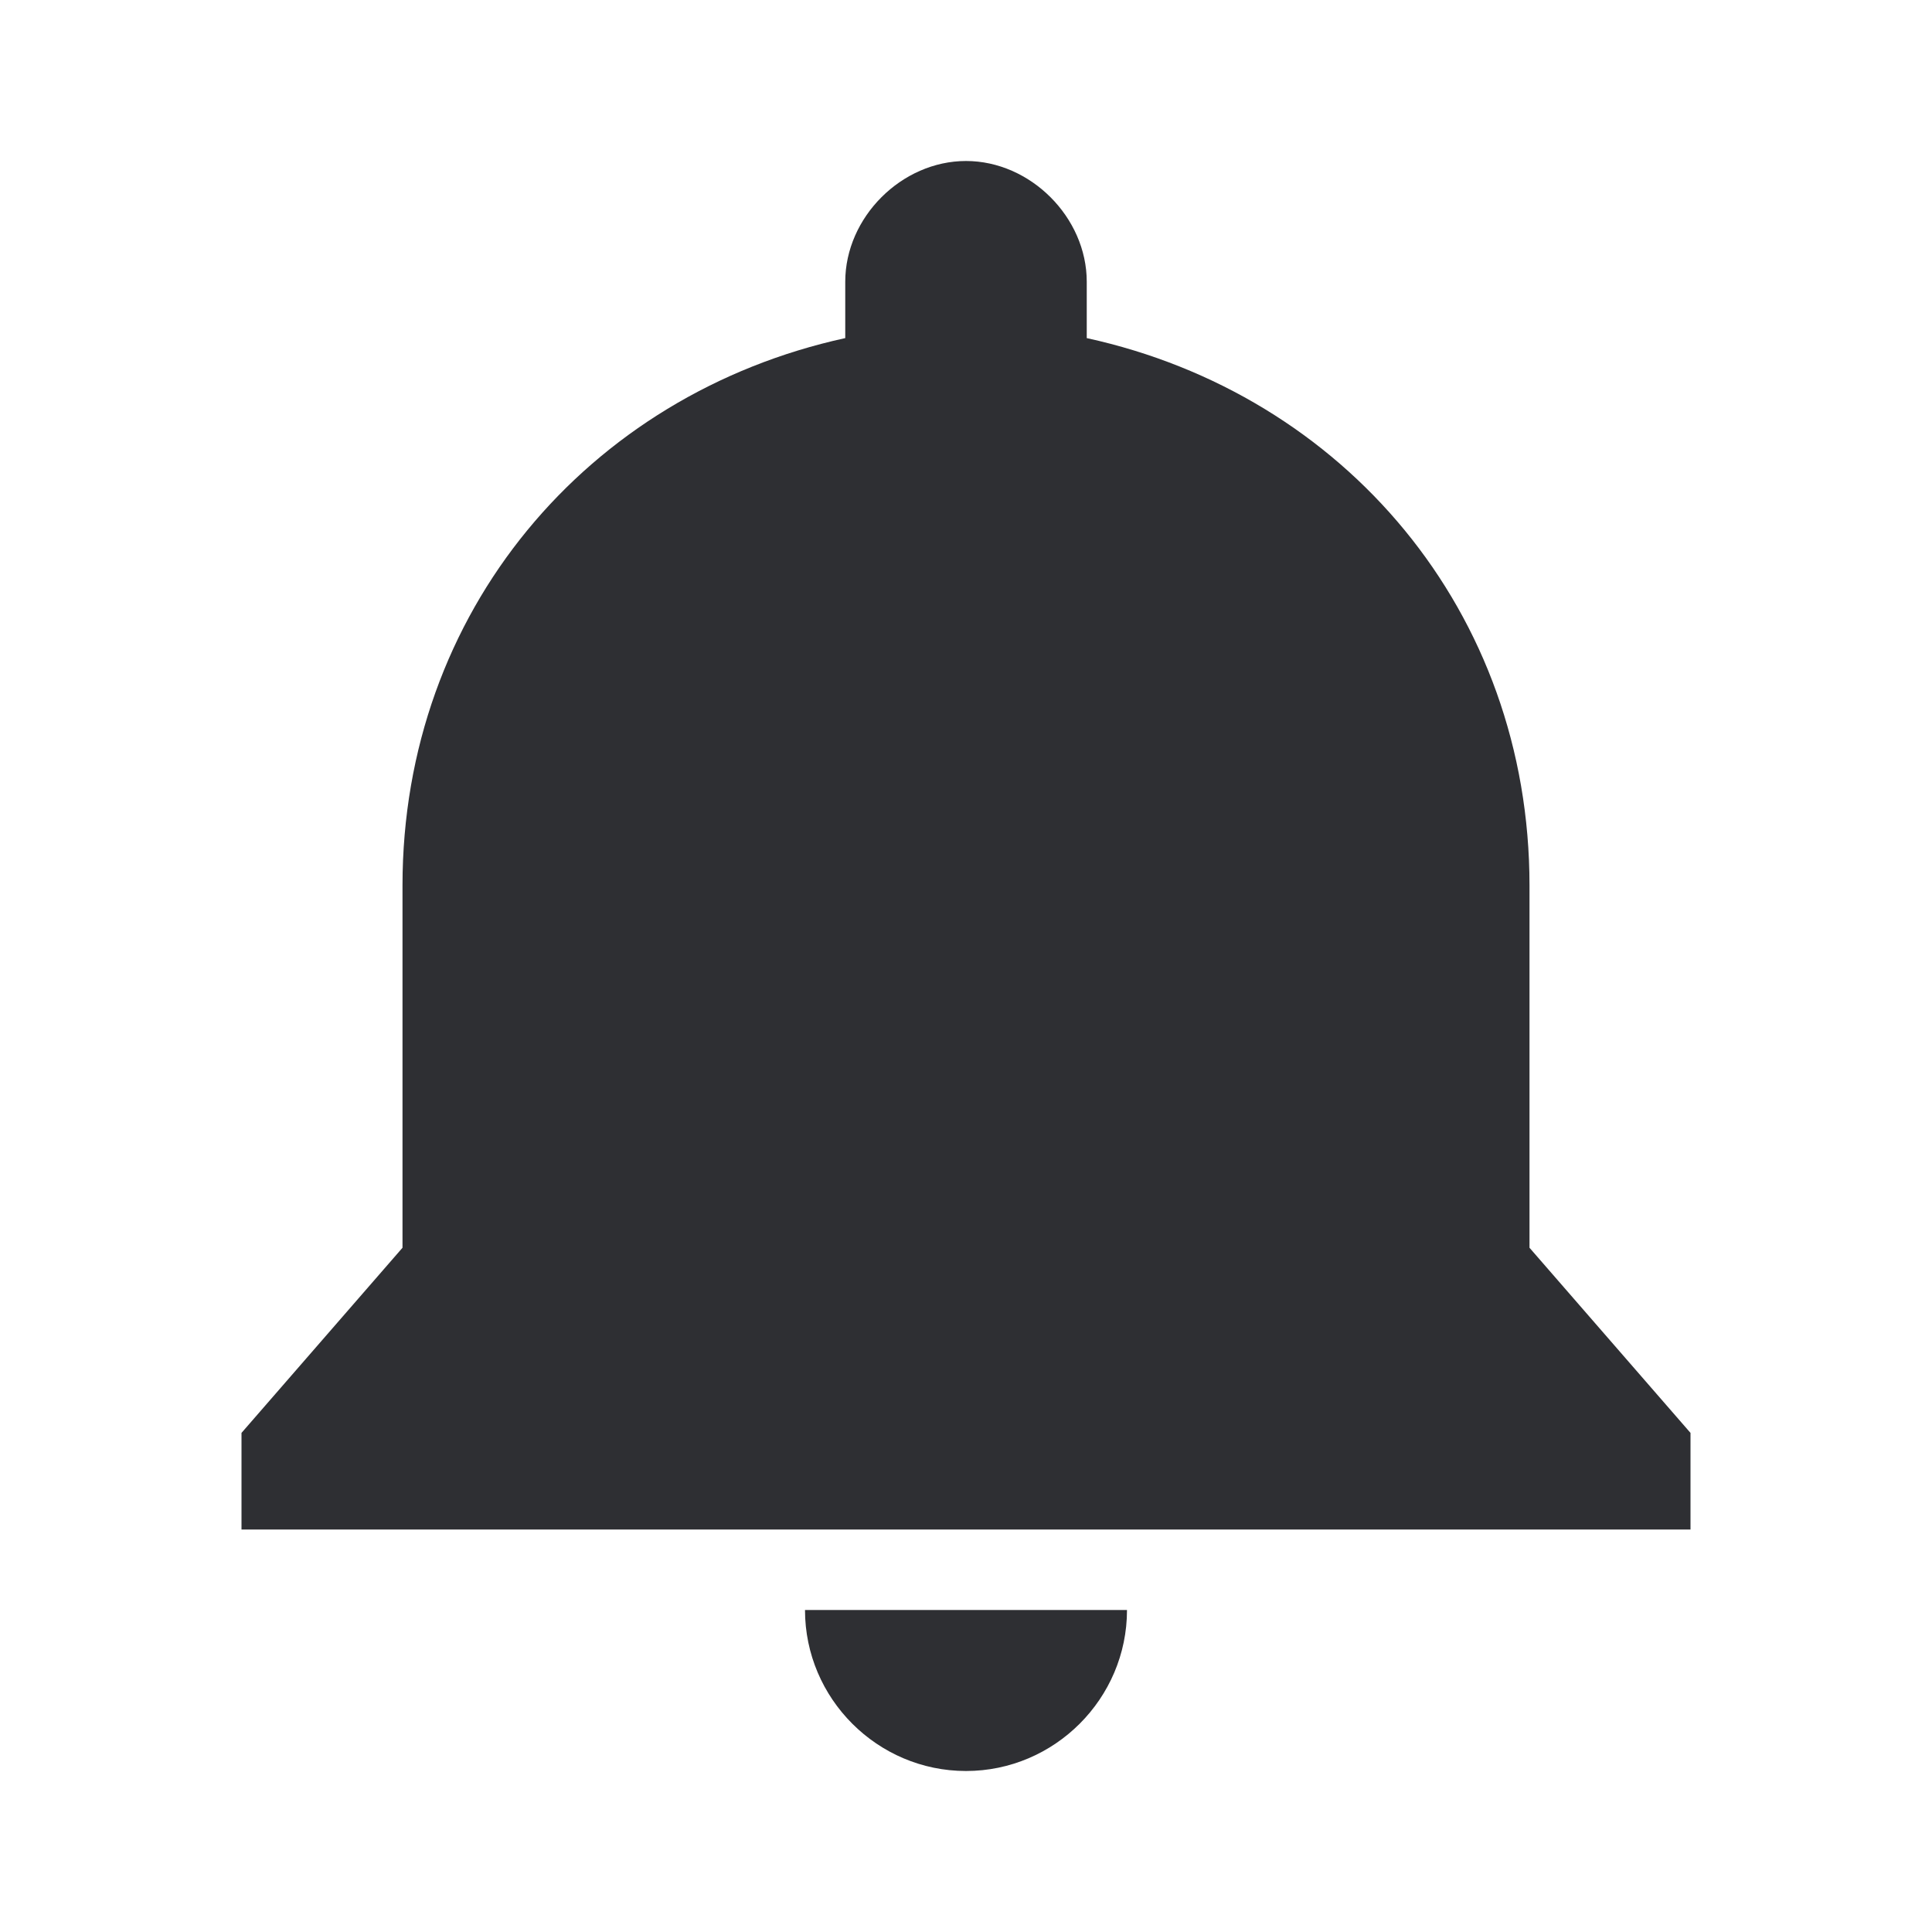 <svg width="24" height="24" viewBox="0 0 24 24" fill="none" xmlns="http://www.w3.org/2000/svg">
<g clip-path="url(#clip0_4_32)">
<path d="M12 2C11.2 2 10.5 2.7 10.5 3.5V4.2C7.3 4.9 5 7.6 5 11V15.5L3 17.8V19H21V17.8L19 15.5V11C19 7.6 16.7 4.9 13.5 4.2V3.5C13.5 2.7 12.8 2 12 2ZM10 20C10 21.1 10.9 22 12 22C13.1 22 14 21.1 14 20H10Z" fill="#2E2F33"/>
</g>
<defs>
<clipPath id="clip0_4_32">
<rect width="24" height="24" fill="white"/>
</clipPath>
</defs>
</svg>
